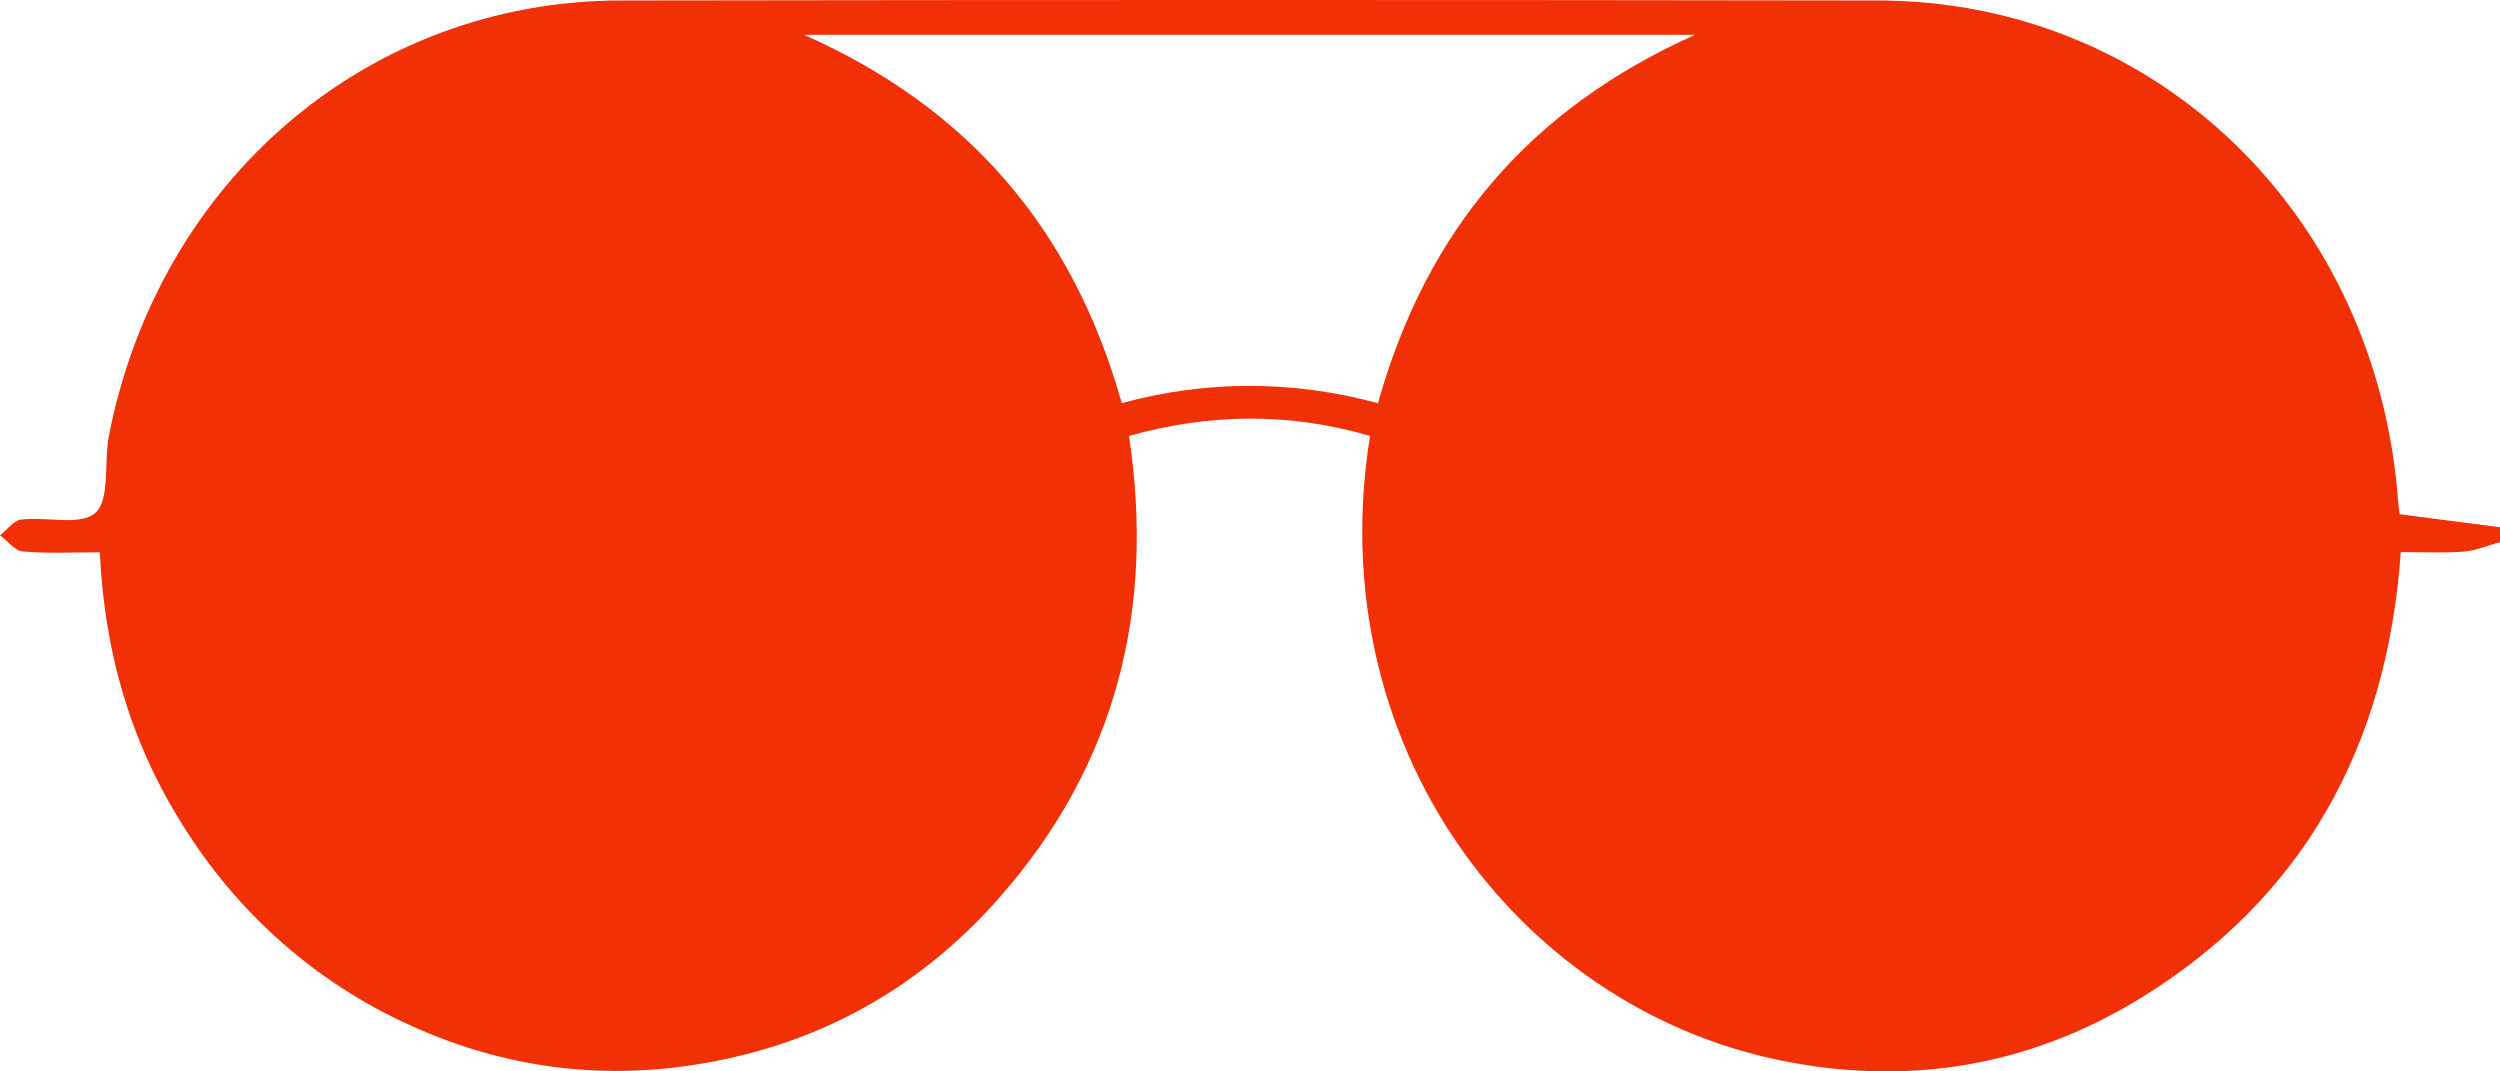 <svg width="42" height="18" viewBox="0 0 42 18" fill="none" xmlns="http://www.w3.org/2000/svg">
<path d="M42 9.109C41.795 9.162 41.597 9.251 41.391 9.267C41.052 9.294 40.709 9.275 40.333 9.275C40.103 12.567 38.675 15.117 35.919 16.795C34.042 17.934 31.998 18.252 29.867 17.805C25.469 16.884 22.179 12.5 23.017 7.324C21.676 6.932 20.338 6.939 18.967 7.324C19.41 10.256 18.736 12.856 16.811 15.056C15.396 16.675 13.611 17.621 11.512 17.911C9.873 18.137 8.298 17.886 6.794 17.18C5.313 16.492 4.051 15.387 3.153 13.992C2.229 12.58 1.756 11.013 1.677 9.279C1.226 9.279 0.805 9.301 0.386 9.265C0.251 9.254 0.129 9.088 0 8.994C0.118 8.902 0.228 8.746 0.354 8.729C0.783 8.676 1.366 8.842 1.609 8.61C1.851 8.379 1.744 7.763 1.829 7.324C2.67 3.019 6.183 0.015 10.426 0.008C17.468 -0.003 24.509 -0.003 31.551 0.008C36.225 0.015 39.942 3.613 40.29 8.441C40.295 8.51 40.307 8.578 40.314 8.639L42 8.857V9.109ZM23.15 6.775C23.971 3.842 25.726 1.815 28.478 0.585H13.508C16.285 1.817 18.025 3.86 18.846 6.773C20.256 6.386 21.74 6.386 23.15 6.775Z" fill="#F13005"/>
</svg>
